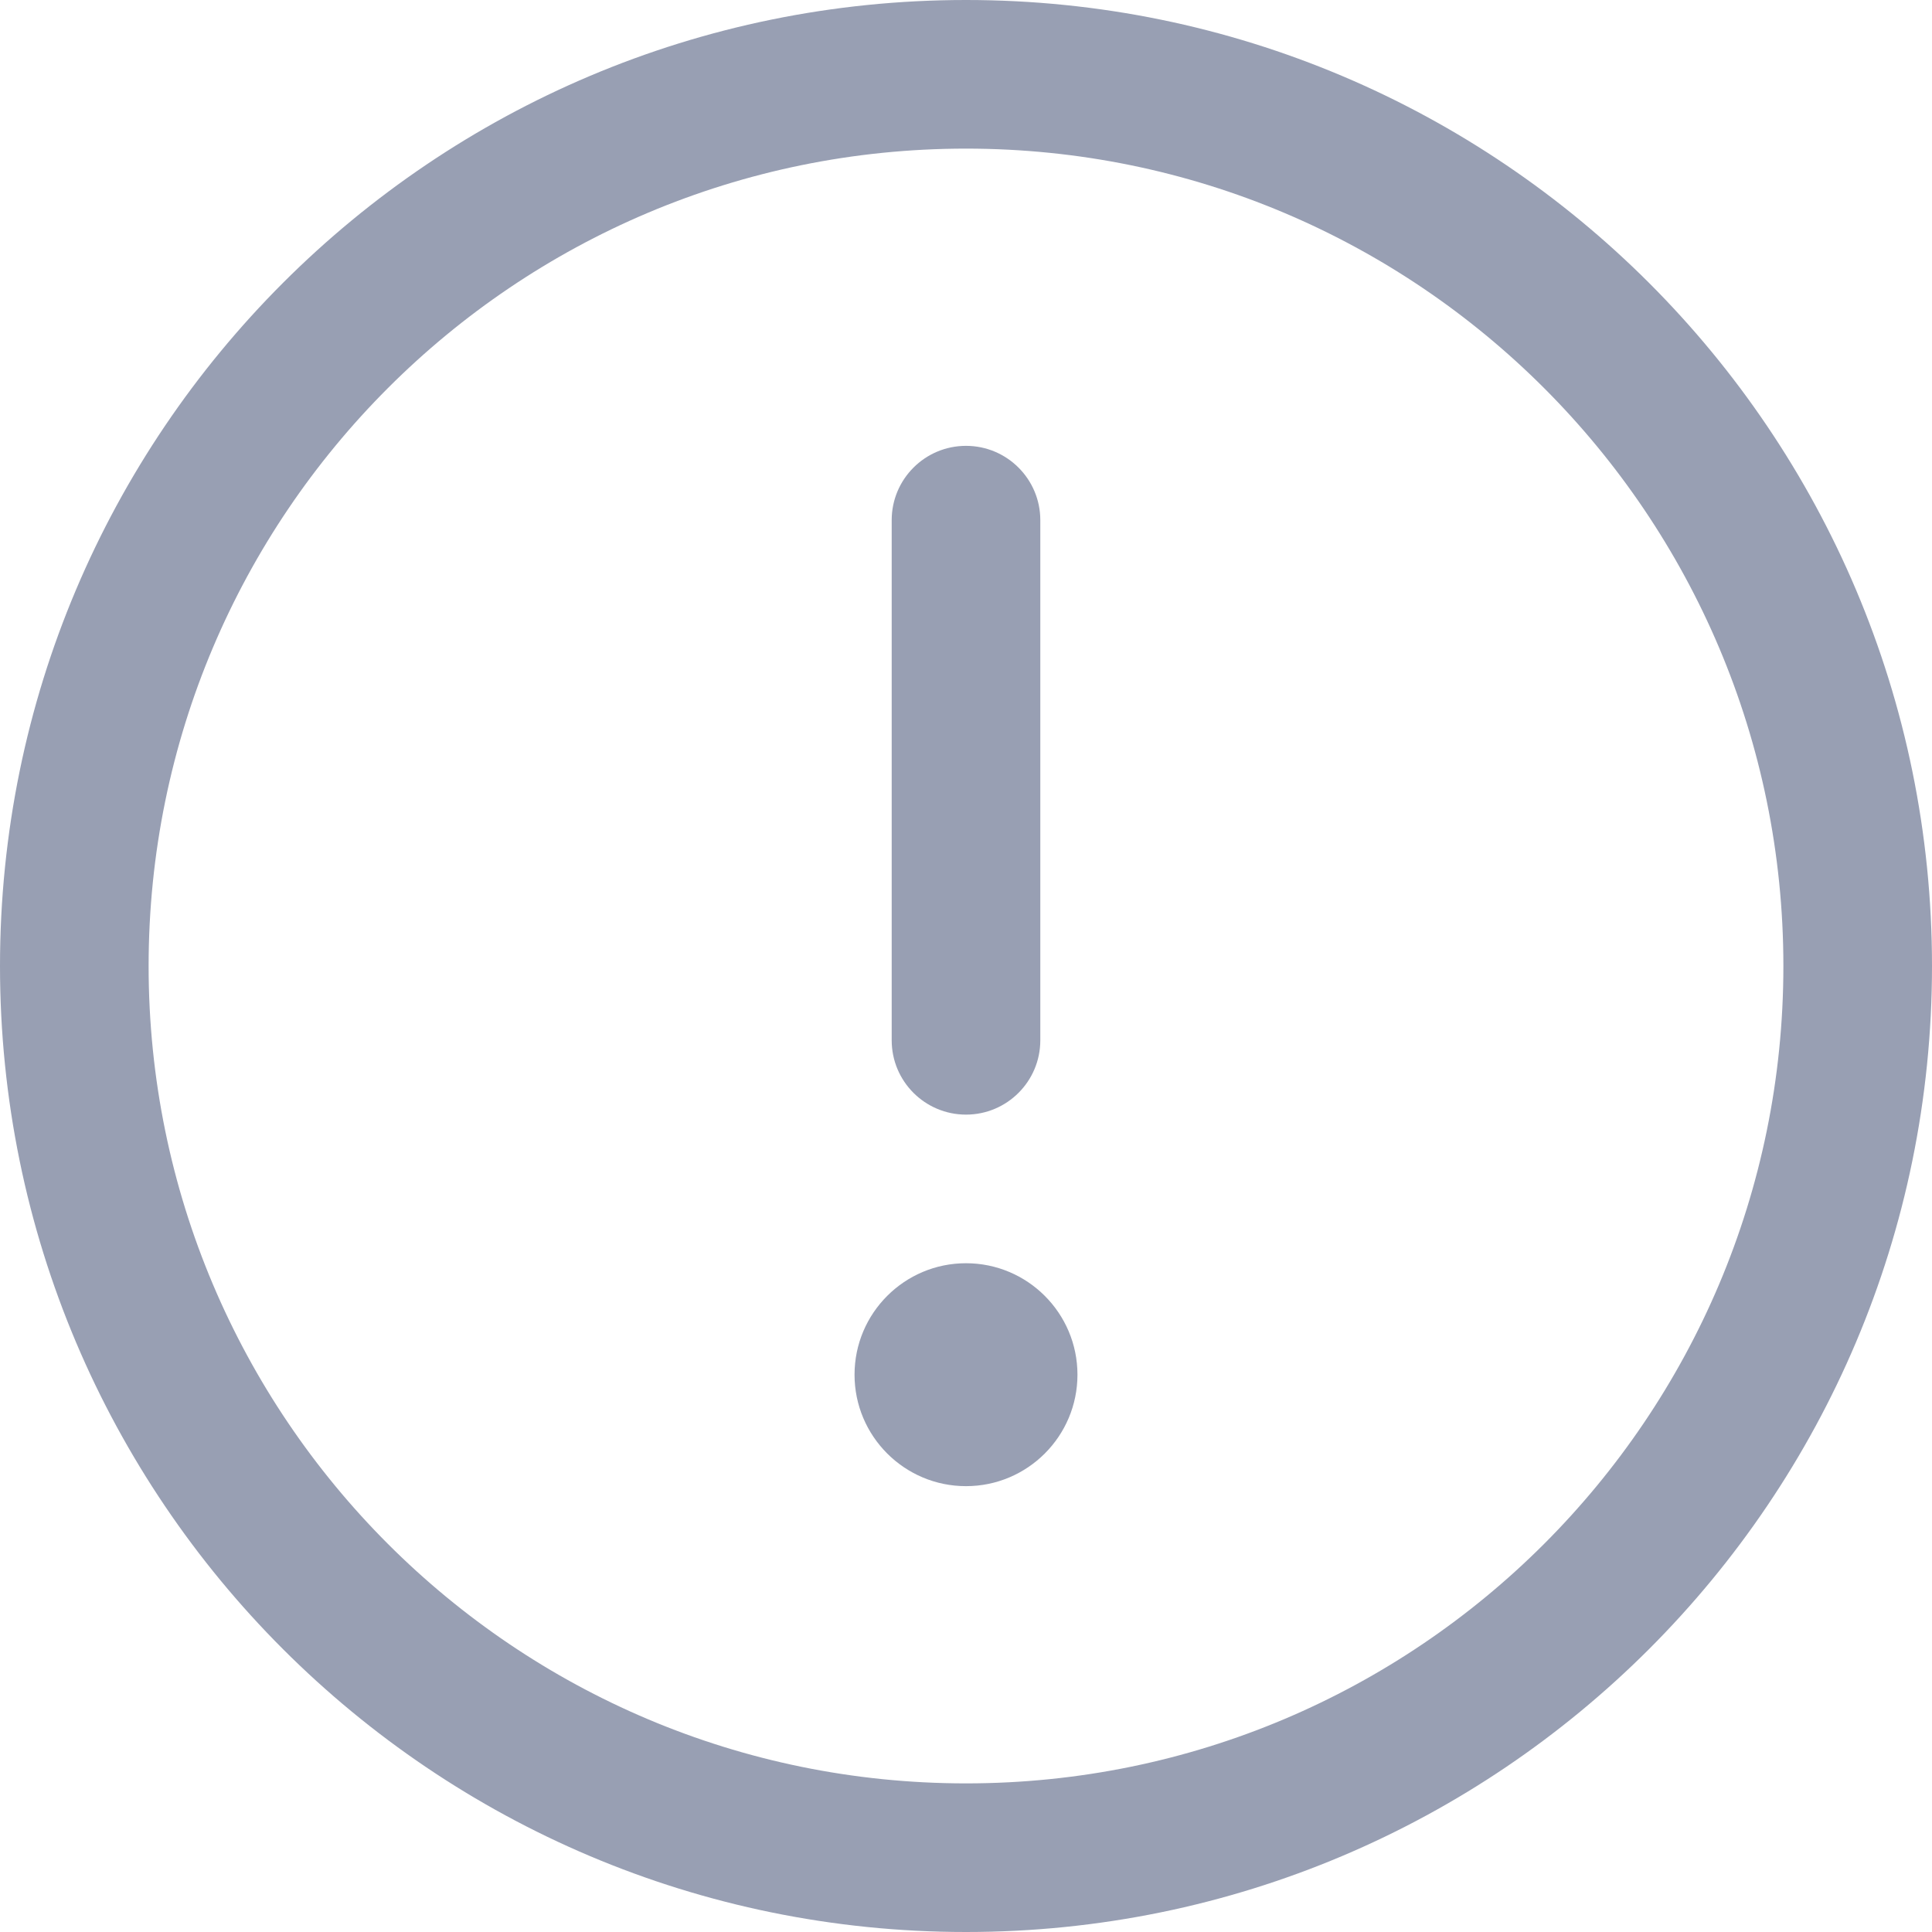 <svg preserveAspectRatio="none" width="100%" height="100%" overflow="visible" style="display: block;" viewBox="0 0 13 13" fill="none" xmlns="http://www.w3.org/2000/svg">
<g id="vector">
<path fill-rule="evenodd" clip-rule="evenodd" d="M6.5 1C3.462 1 1 3.462 1 6.5C1 9.538 3.462 12 6.5 12C9.538 12 12 9.538 12 6.5C12 3.462 9.538 1 6.5 1ZM0 6.5C0 2.91 2.91 0 6.5 0C10.09 0 13 2.91 13 6.5C13 10.09 10.09 13 6.5 13C2.91 13 0 10.09 0 6.5Z" fill="#989FB3"/>
<path fill-rule="evenodd" clip-rule="evenodd" d="M6.5 3C6.776 3 7 3.224 7 3.5V7C7 7.276 6.776 7.5 6.5 7.5C6.224 7.5 6 7.276 6 7V3.5C6 3.224 6.224 3 6.5 3Z" fill="#989FB3"/>
<path d="M6.5 10C6.914 10 7.25 9.664 7.25 9.25C7.25 8.836 6.914 8.5 6.5 8.5C6.086 8.5 5.75 8.836 5.75 9.25C5.75 9.664 6.086 10 6.5 10Z" fill="#989FB3"/>
</g>
</svg>
